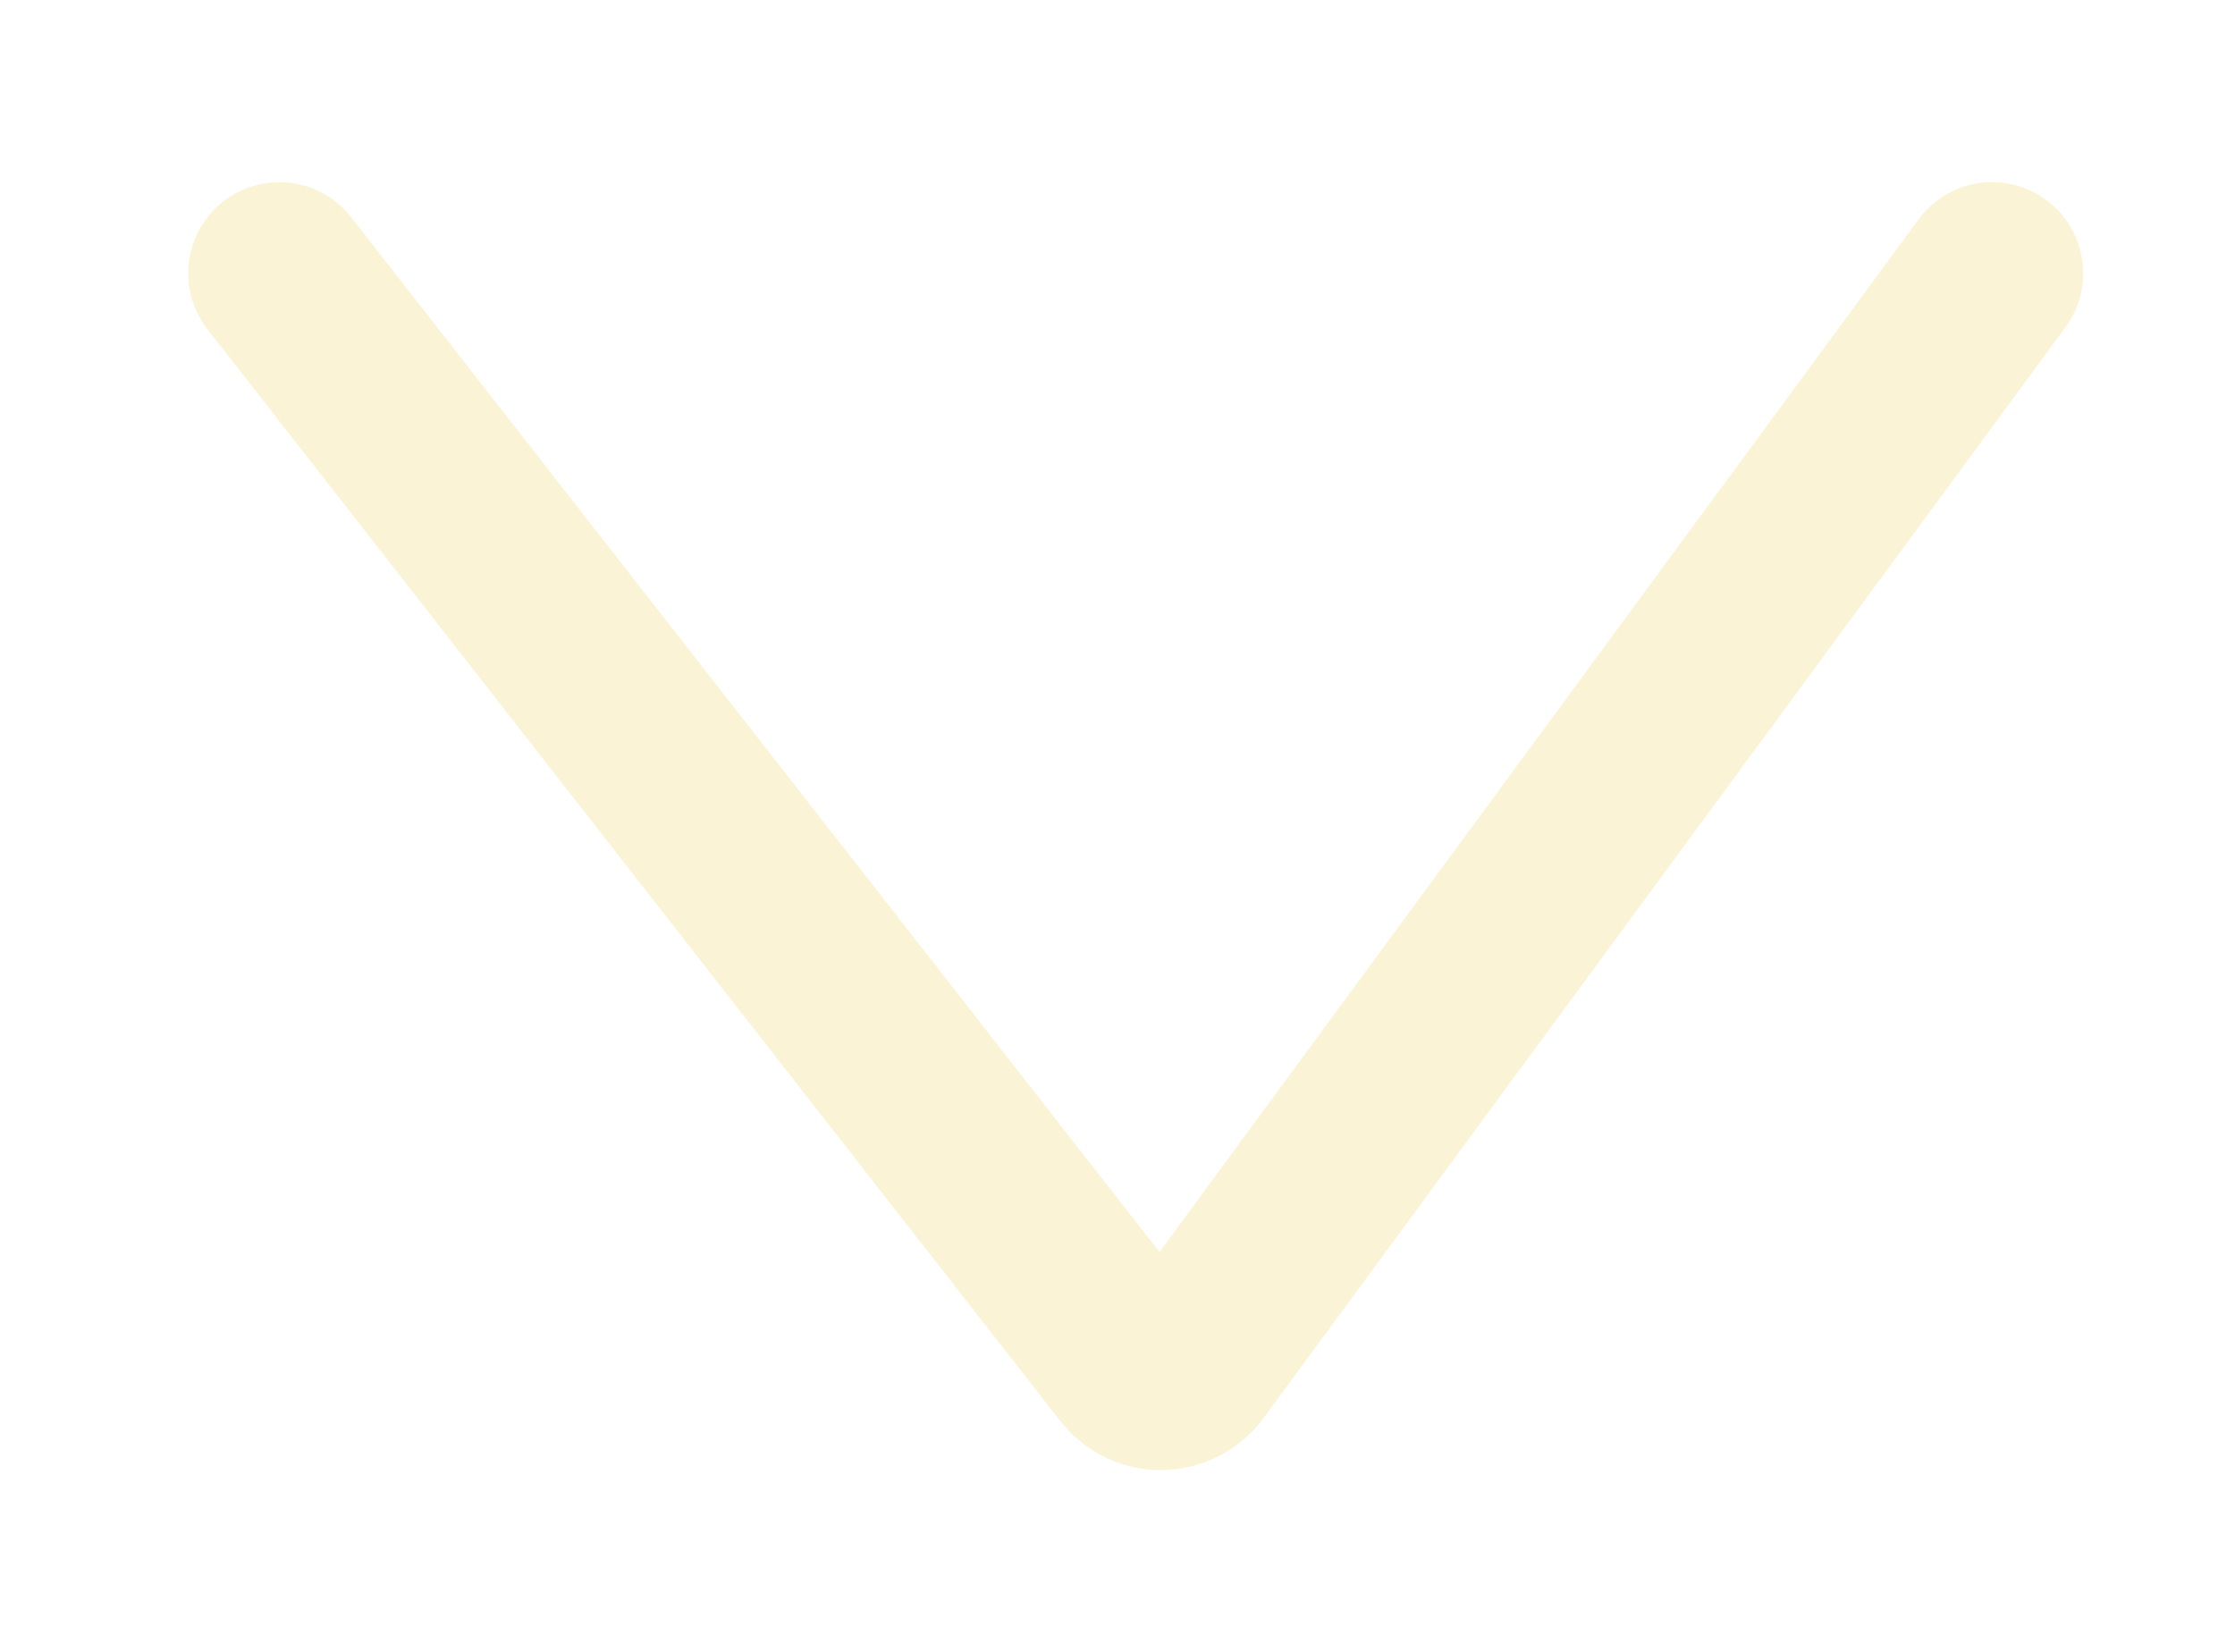 <svg width="46" height="34" viewBox="0 0 46 34" fill="none" xmlns="http://www.w3.org/2000/svg">
<g filter="url(#filter0_d_640_1932)">
<path d="M5.75 2.625L23.3 25.095C23.606 25.487 24.201 25.478 24.495 25.078L41 2.625" stroke="#FAF3D6" stroke-width="3.75" stroke-linecap="round"/>
</g>
<defs>
<filter id="filter0_d_640_1932" x="0.875" y="0.75" width="45" height="32.508" filterUnits="userSpaceOnUse" color-interpolation-filters="sRGB">
<feFlood flood-opacity="0" result="BackgroundImageFix"/>
<feColorMatrix in="SourceAlpha" type="matrix" values="0 0 0 0 0 0 0 0 0 0 0 0 0 0 0 0 0 0 127 0" result="hardAlpha"/>
<feOffset dy="3"/>
<feGaussianBlur stdDeviation="1.5"/>
<feComposite in2="hardAlpha" operator="out"/>
<feColorMatrix type="matrix" values="0 0 0 0 0 0 0 0 0 0 0 0 0 0 0 0 0 0 0.25 0"/>
<feBlend mode="normal" in2="BackgroundImageFix" result="effect1_dropShadow_640_1932"/>
<feBlend mode="normal" in="SourceGraphic" in2="effect1_dropShadow_640_1932" result="shape"/>
</filter>
</defs>
</svg>
